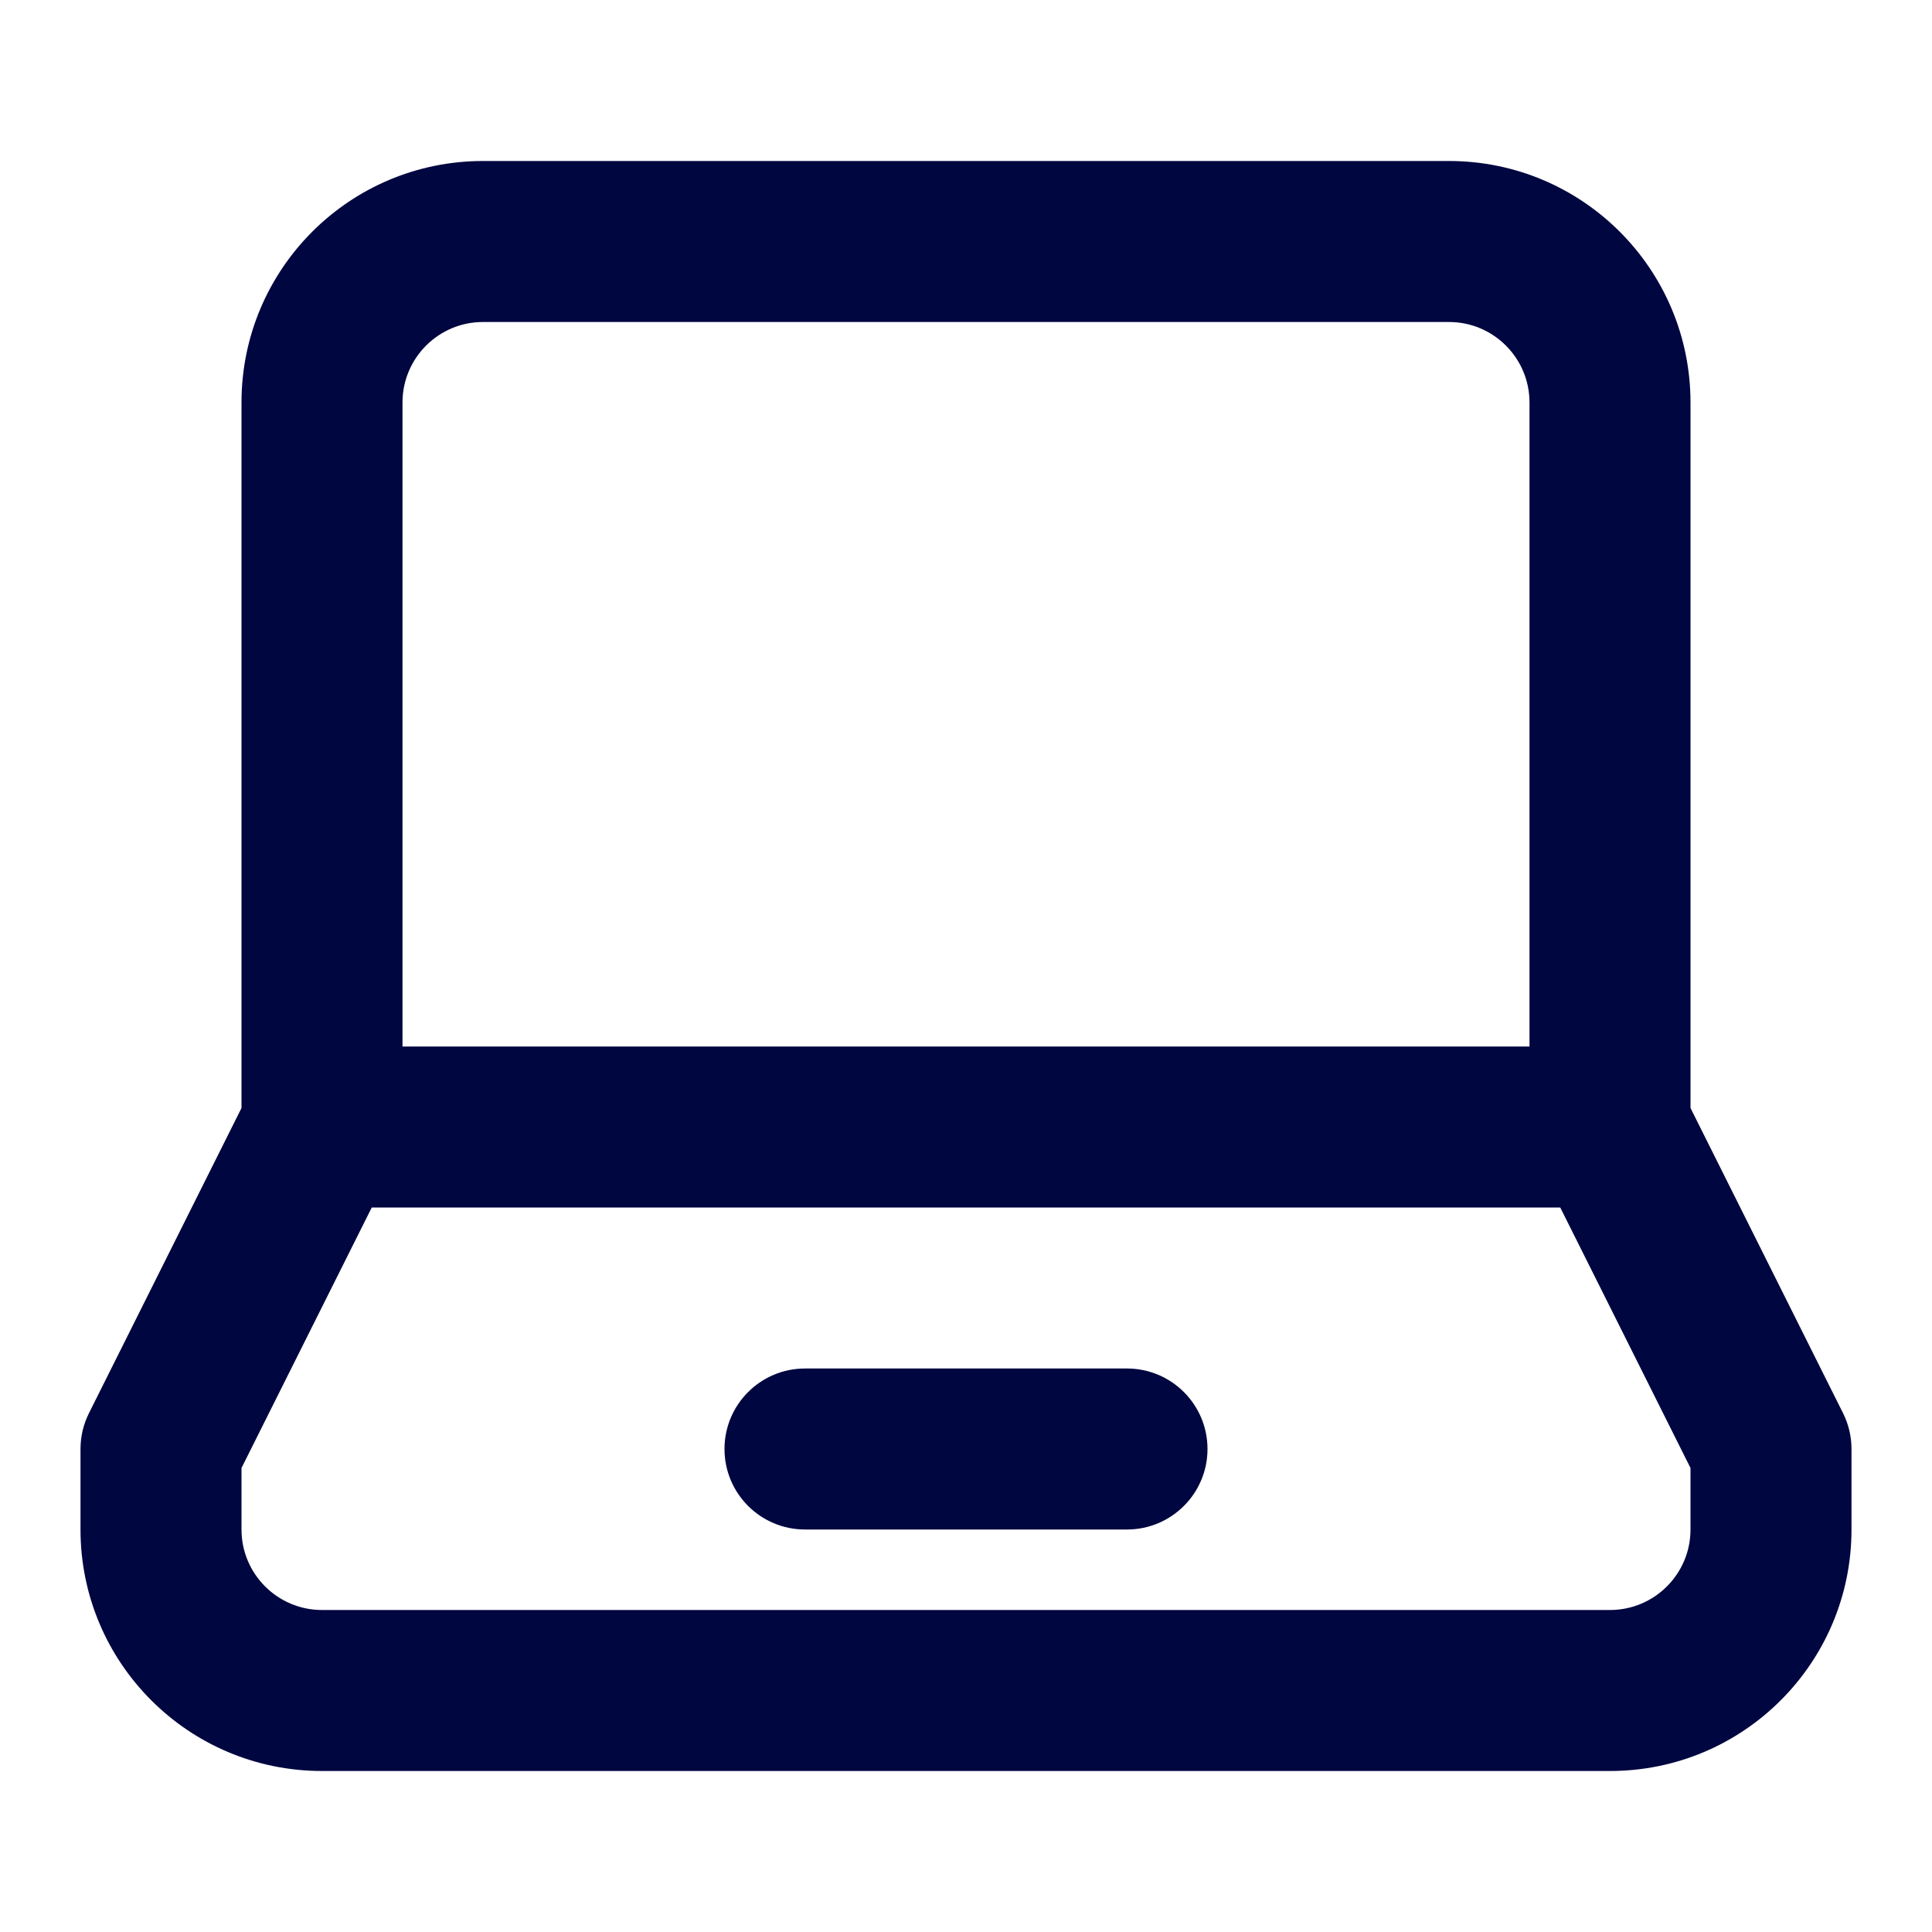 <svg width="24" height="24" viewBox="0 0 24 24" fill="none" xmlns="http://www.w3.org/2000/svg">
<path d="M10 17C9.448 17 9 17.448 9 18C9 18.552 9.448 19 10 19H14C14.552 19 15 18.552 15 18C15 17.448 14.552 17 14 17H10Z" fill="#000640"/>
<path fill-rule="evenodd" clip-rule="evenodd" d="M6 2C4.343 2 3 3.343 3 5V13.764L1.106 17.553C1.036 17.692 1 17.845 1 18V19C1 20.657 2.343 22 4 22H20C21.657 22 23 20.657 23 19V18C23 17.845 22.964 17.692 22.894 17.553L21 13.764V5C21 3.343 19.657 2 18 2H6ZM3 18.236L4.618 15H19.382L21 18.236V19C21 19.552 20.552 20 20 20H4C3.448 20 3 19.552 3 19V18.236ZM19 5V13H5V5C5 4.448 5.448 4 6 4H18C18.552 4 19 4.448 19 5Z" fill="#000640"/>
</svg>
